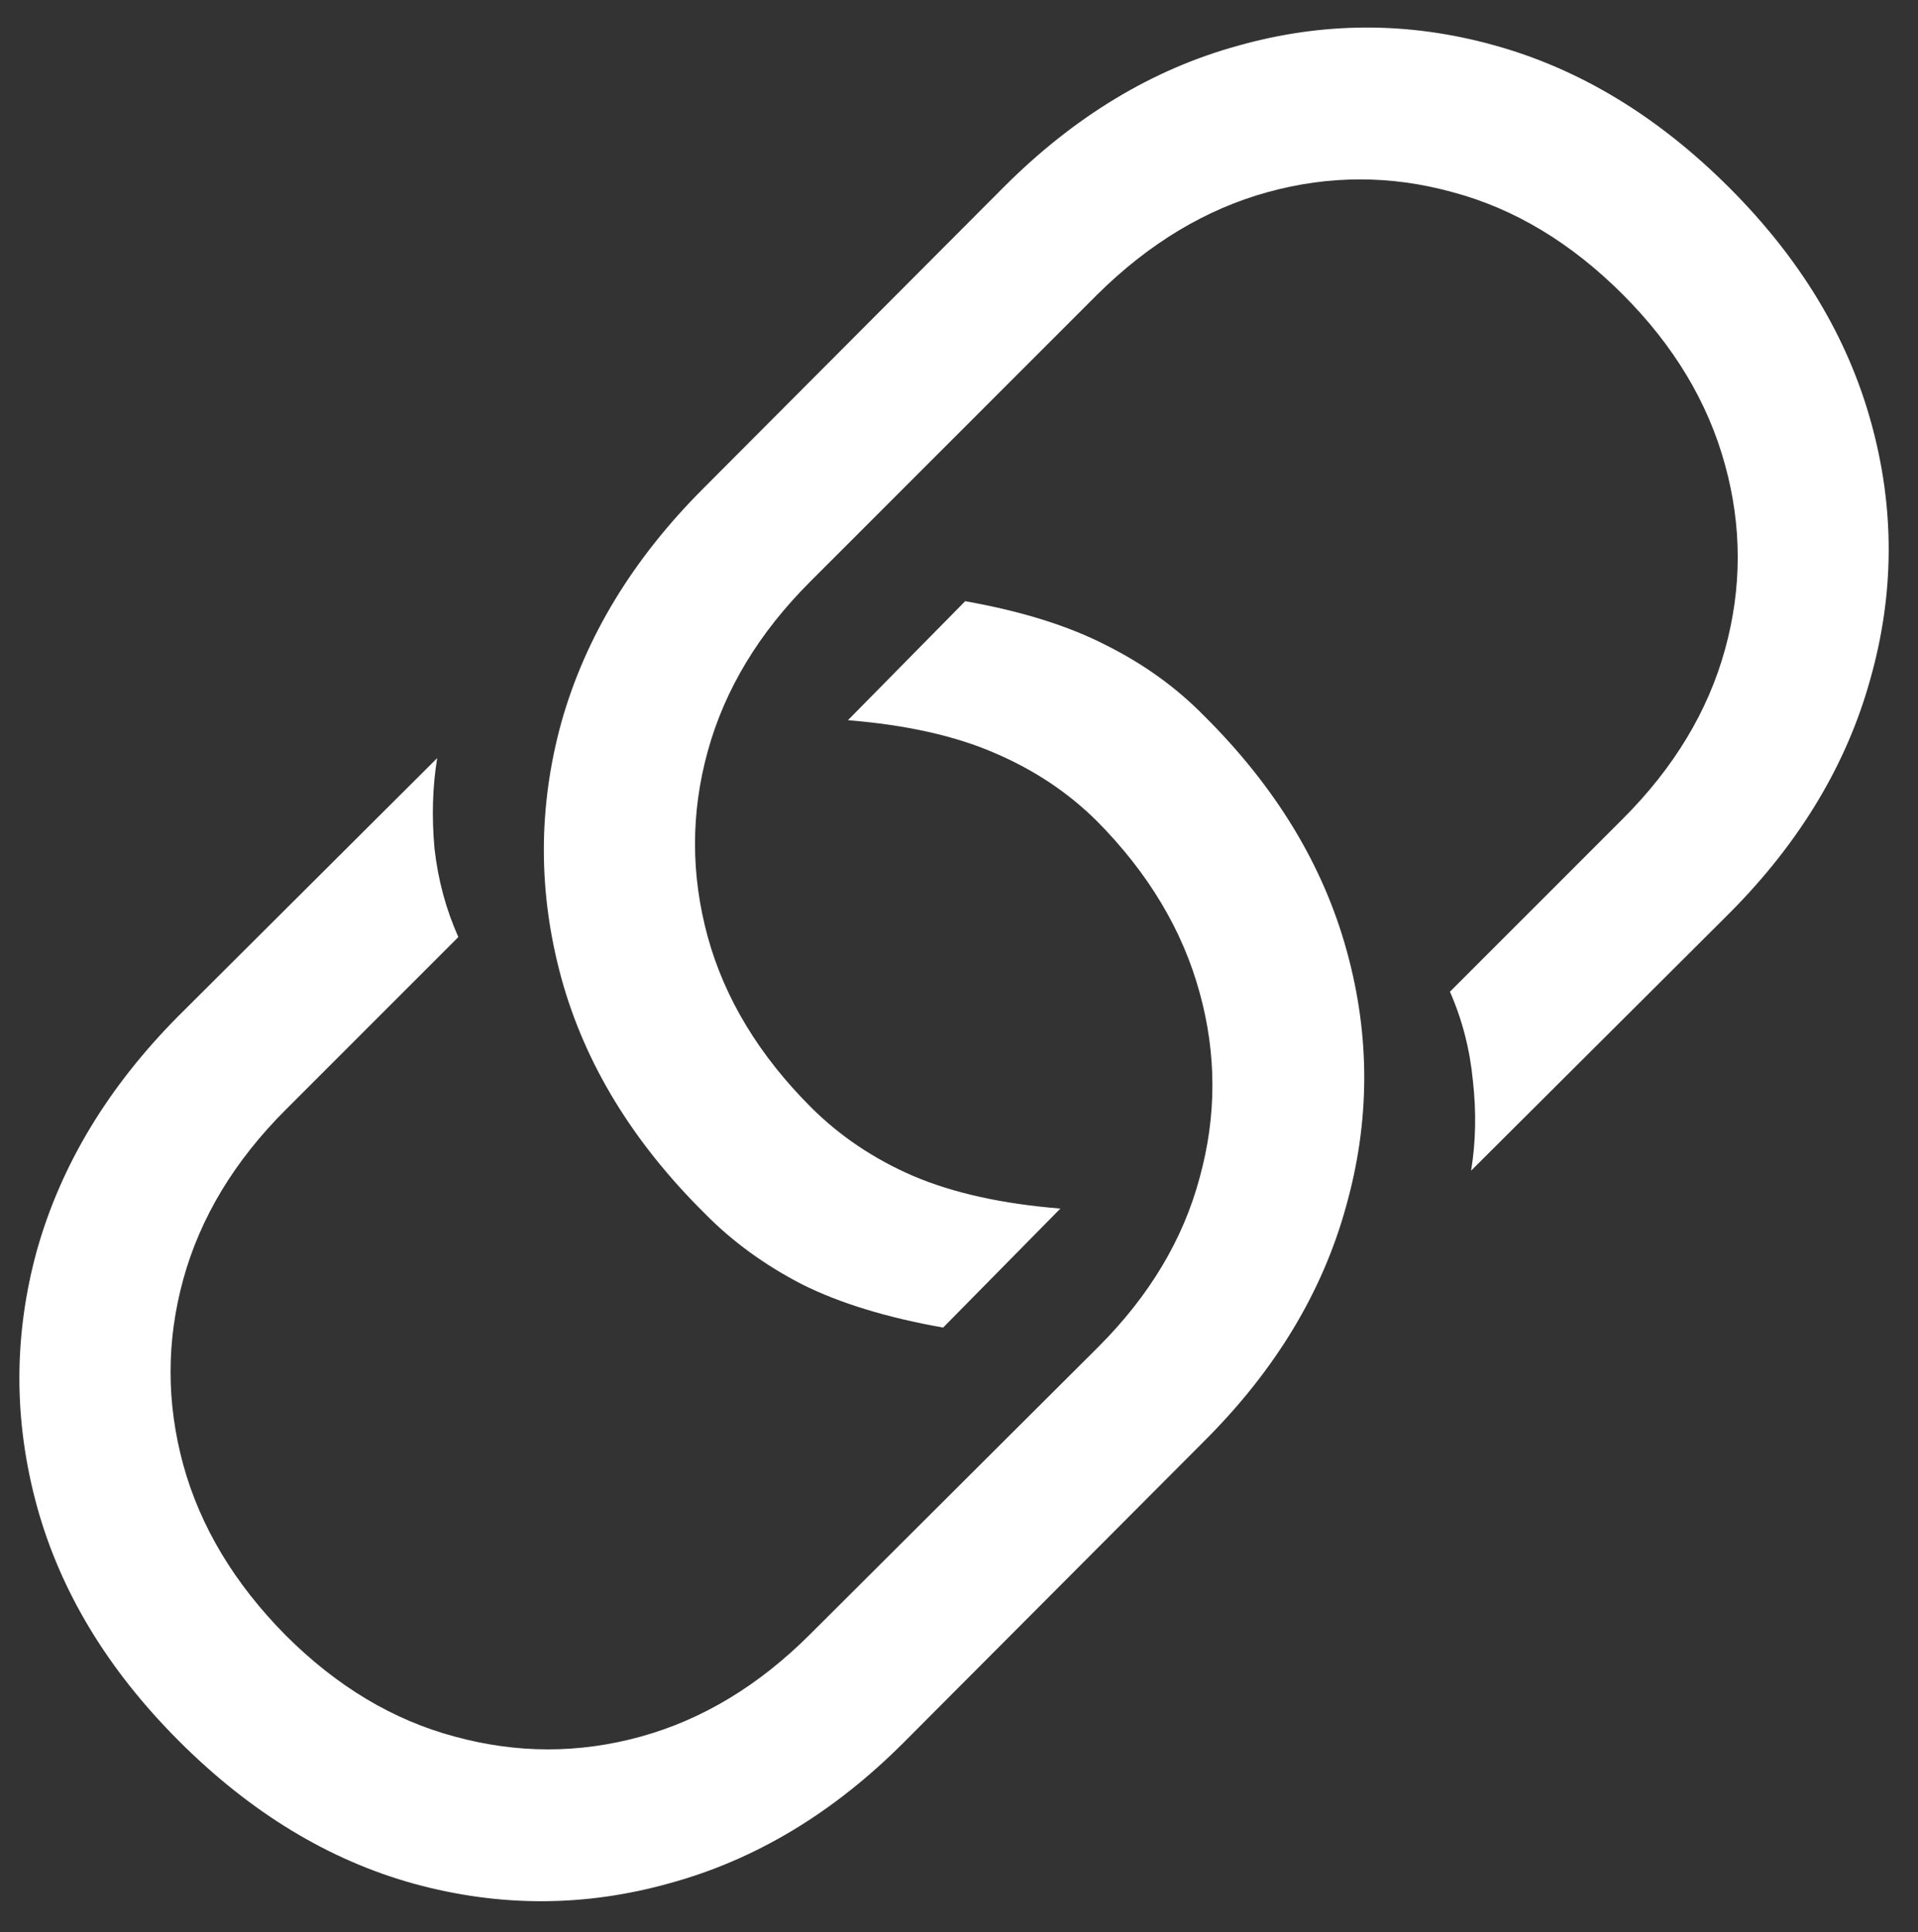 <svg width="136" height="137" viewBox="0 0 136 137" fill="none" xmlns="http://www.w3.org/2000/svg">
<rect x="0" y="0" width="136" height="137" fill="#333333" stroke="none"/>
<path d="M68.438 42.625L60.125 51.062C64.25 51.396 67.708 52.167 70.5 53.375C73.333 54.583 75.771 56.208 77.812 58.25C81.438 61.917 83.854 65.958 85.062 70.375C86.271 74.75 86.271 79.125 85.062 83.5C83.896 87.875 81.5 91.875 77.875 95.5L57.438 115.875C53.812 119.5 49.812 121.917 45.438 123.125C41.062 124.333 36.667 124.333 32.25 123.125C27.875 121.958 23.875 119.562 20.25 115.938C16.625 112.271 14.208 108.25 13 103.875C11.792 99.458 11.792 95.062 13 90.688C14.208 86.312 16.625 82.312 20.25 78.688L32.5 66.438C31.625 64.479 31.062 62.396 30.812 60.188C30.604 57.938 30.667 55.792 31 53.75L12.625 72.062C7.667 77.062 4.333 82.583 2.625 88.625C0.958 94.667 0.958 100.729 2.625 106.812C4.292 112.854 7.646 118.396 12.688 123.438C17.771 128.521 23.333 131.896 29.375 133.562C35.458 135.229 41.521 135.208 47.562 133.5C53.604 131.833 59.104 128.521 64.062 123.562L85.438 102.125C90.438 97.125 93.771 91.604 95.438 85.562C97.146 79.521 97.167 73.479 95.5 67.438C93.833 61.354 90.458 55.792 85.375 50.75C83.417 48.75 81.104 47.083 78.438 45.75C75.771 44.375 72.438 43.333 68.438 42.625ZM66.875 94.125L75.188 85.688C71.062 85.354 67.583 84.583 64.75 83.375C61.958 82.167 59.542 80.542 57.5 78.5C53.833 74.833 51.396 70.812 50.188 66.438C48.979 62.021 48.979 57.625 50.188 53.25C51.396 48.875 53.812 44.875 57.438 41.25L77.812 20.875C81.479 17.25 85.5 14.833 89.875 13.625C94.25 12.417 98.625 12.417 103 13.625C107.375 14.792 111.396 17.208 115.062 20.875C118.688 24.5 121.104 28.521 122.312 32.938C123.521 37.312 123.521 41.688 122.312 46.062C121.104 50.438 118.688 54.438 115.062 58.062L102.812 70.312C103.688 72.312 104.229 74.417 104.438 76.625C104.688 78.833 104.646 80.958 104.312 83L122.688 64.688C127.646 59.688 130.958 54.167 132.625 48.125C134.333 42.083 134.354 36.042 132.688 30C131.021 23.917 127.667 18.354 122.625 13.312C117.542 8.229 111.958 4.854 105.875 3.188C99.833 1.521 93.792 1.542 87.75 3.25C81.708 4.917 76.188 8.25 71.188 13.25L49.875 34.625C44.875 39.625 41.521 45.146 39.812 51.188C38.146 57.229 38.146 63.292 39.812 69.375C41.479 75.417 44.854 80.958 49.938 86C51.896 88 54.208 89.688 56.875 91.062C59.542 92.396 62.875 93.417 66.875 94.125Z" fill="white"/>
</svg>
